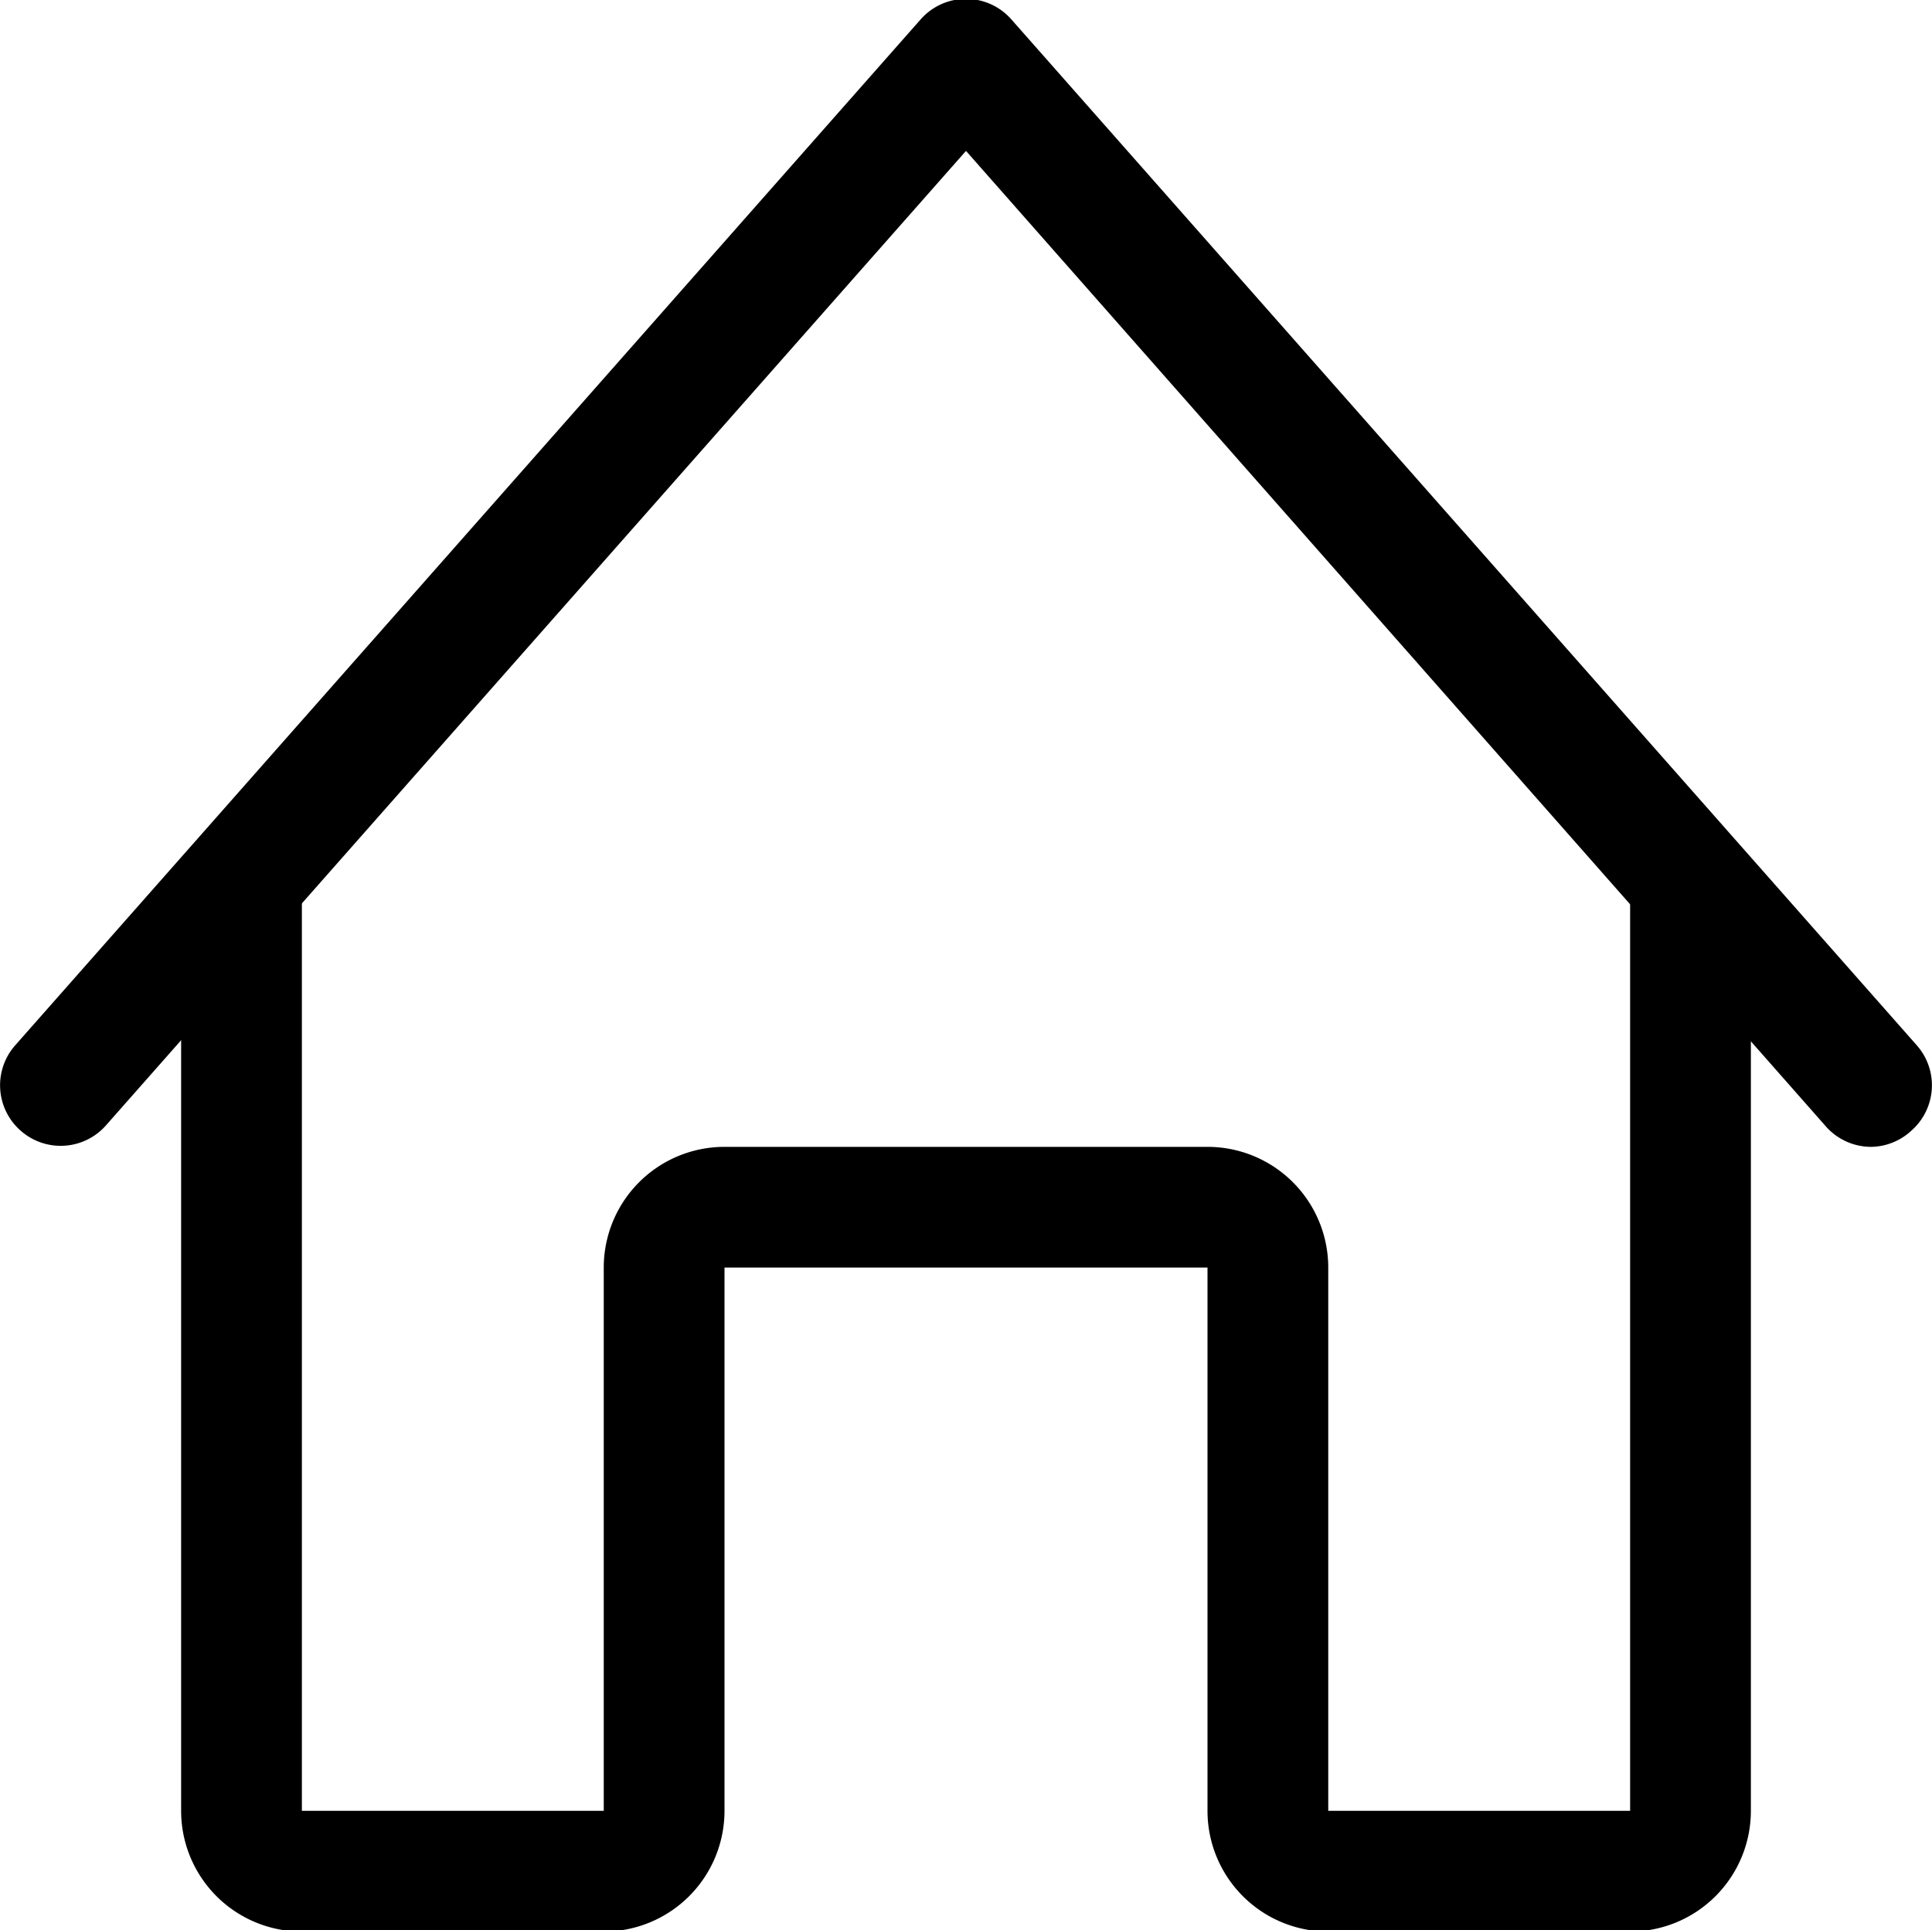 <svg xmlns="http://www.w3.org/2000/svg" viewBox="0 0 32 31.98"><title>Asset 5</title><g id="Layer_2" data-name="Layer 2"><g id="Layer_1-2" data-name="Layer 1"><path d="M27,32H22a2,2,0,0,1-2-2V21H12v9a2,2,0,0,1-2,2H5a2,2,0,0,1-2-2V15a1,1,0,0,1,2,0V30h5V21a2,2,0,0,1,2-2h8a2,2,0,0,1,2,2v9h5V15a1,1,0,0,1,2,0V30A2,2,0,0,1,27,32Z"/><path d="M31,19a1,1,0,0,1-.75-.33L16,2.5,1.75,18.65a1,1,0,0,1-1.41.08,1,1,0,0,1-.09-1.41l15-17a1,1,0,0,1,1.5,0l15,17a1,1,0,0,1-.09,1.41A1,1,0,0,1,31,19Z"/></g></g></svg>